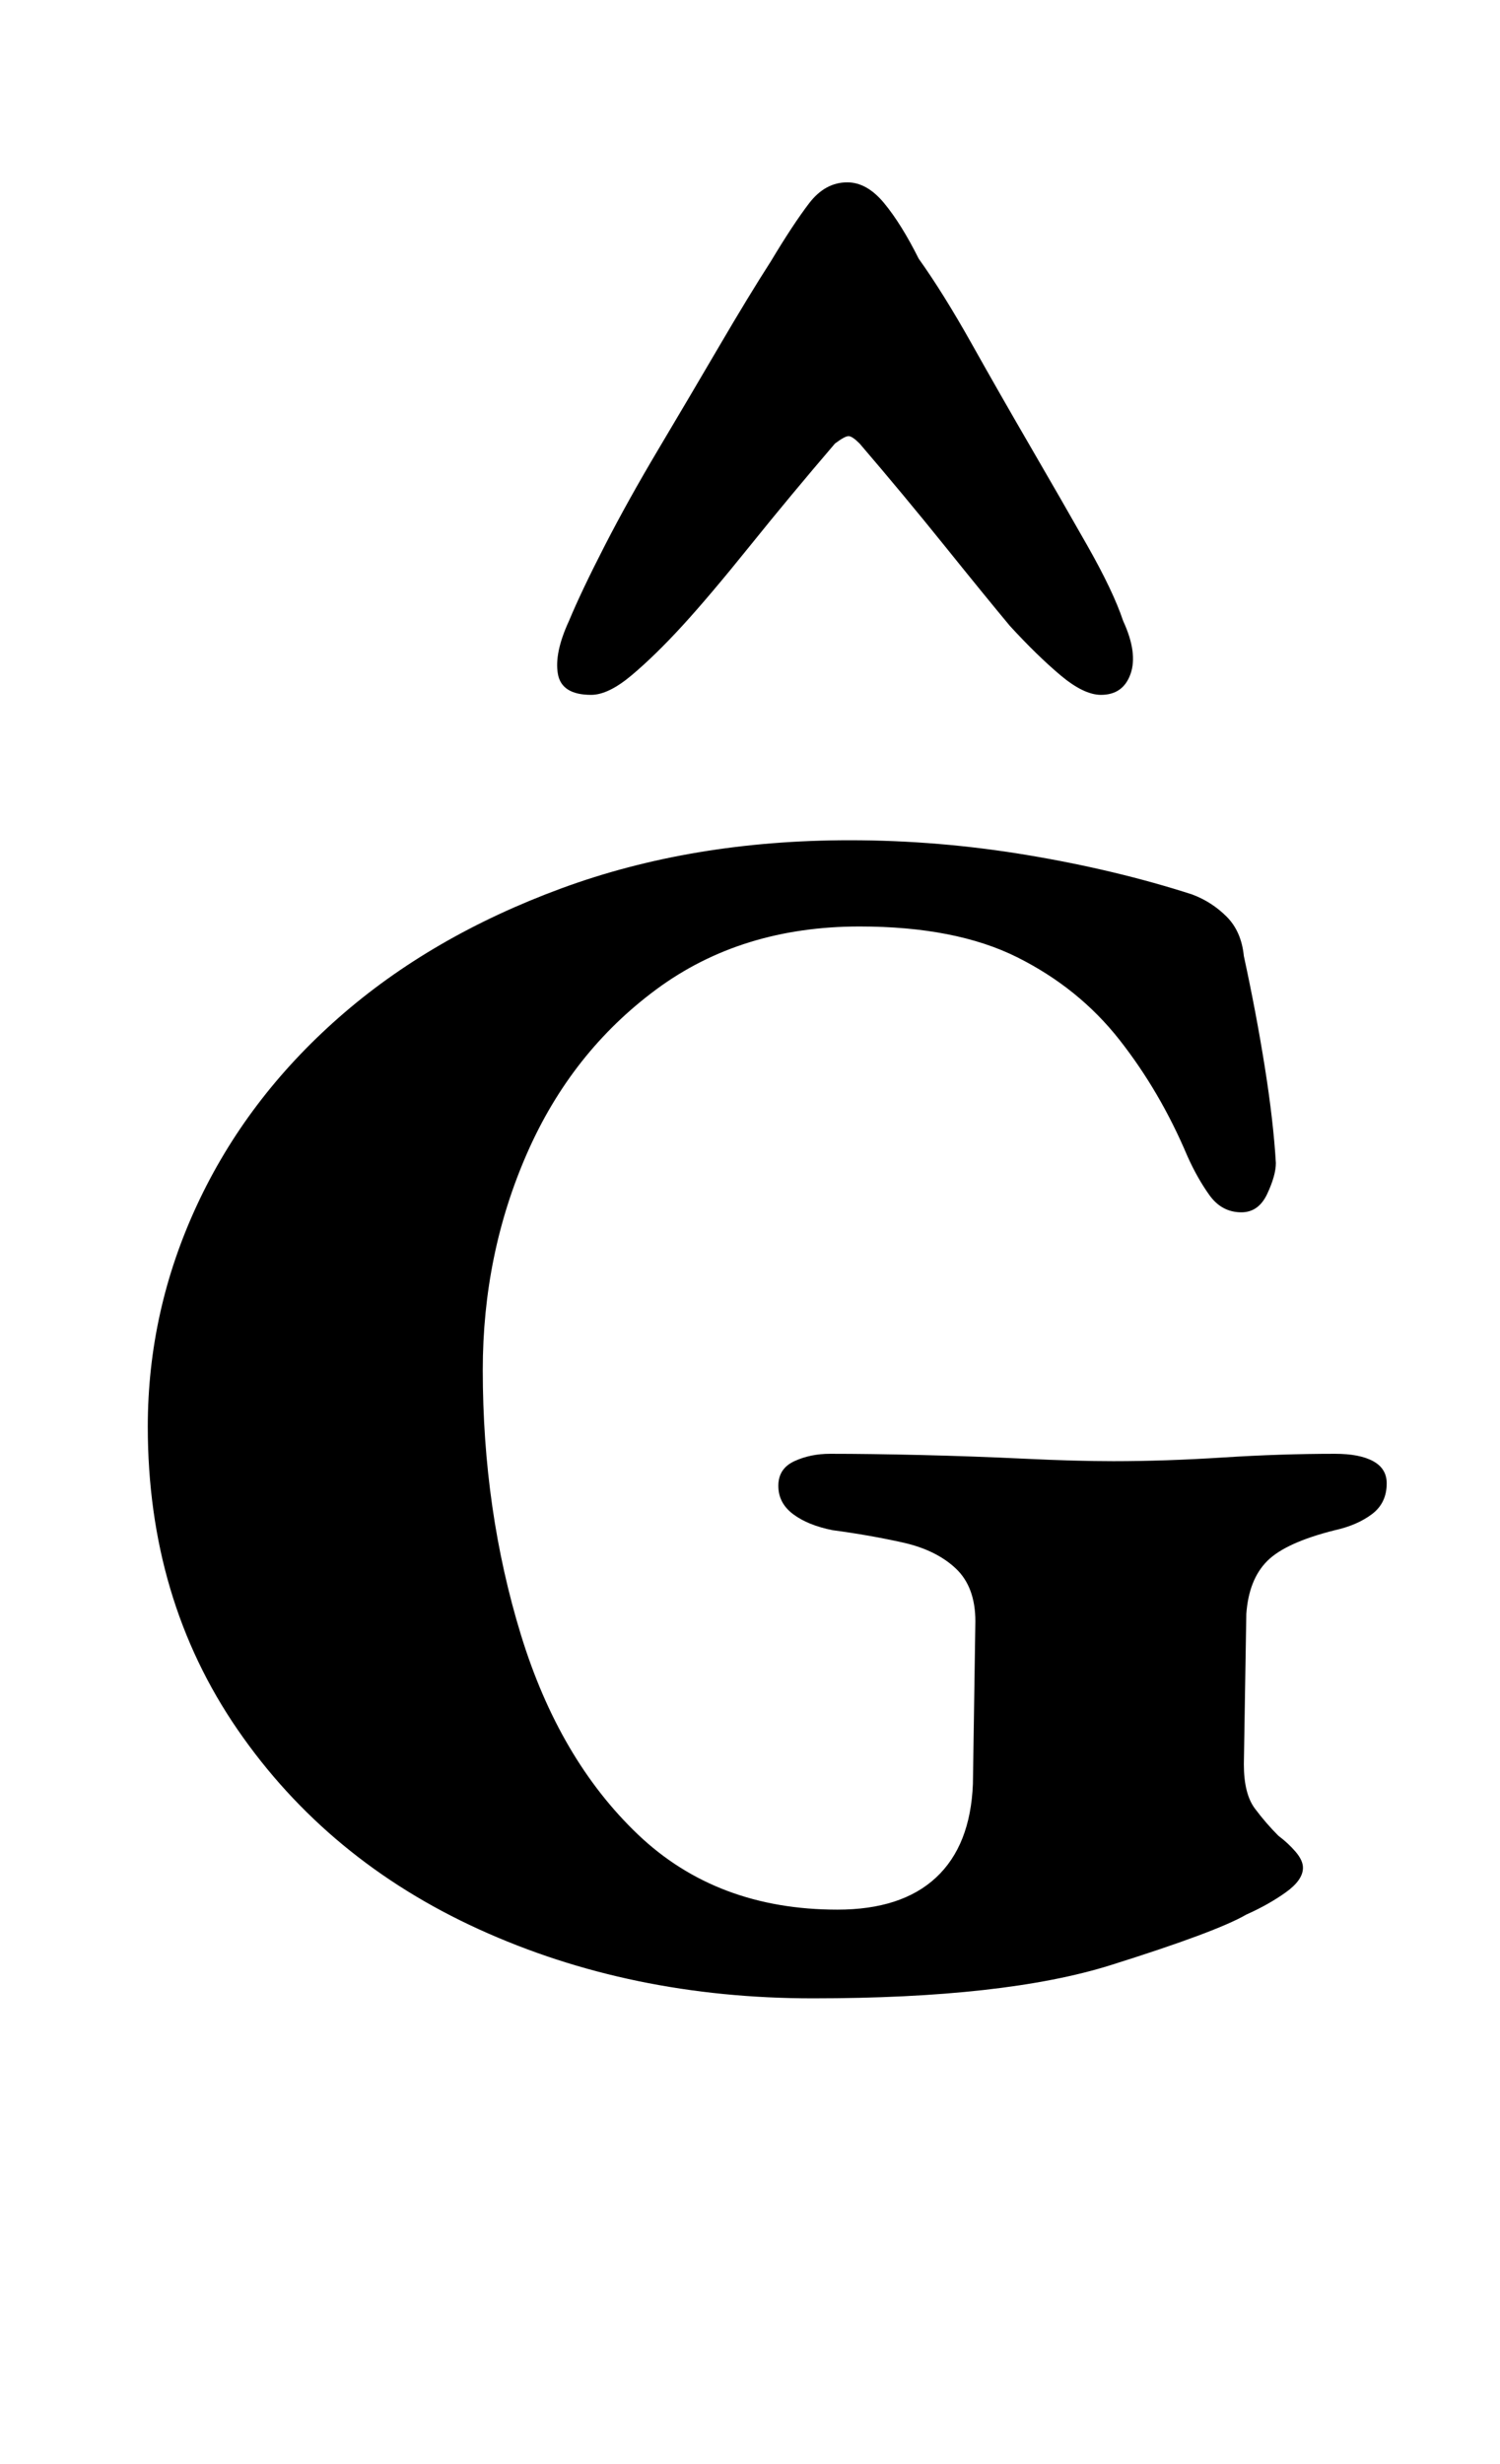 <?xml version="1.0" standalone="no"?>
<!DOCTYPE svg PUBLIC "-//W3C//DTD SVG 1.1//EN" "http://www.w3.org/Graphics/SVG/1.1/DTD/svg11.dtd" >
<svg xmlns="http://www.w3.org/2000/svg" xmlns:xlink="http://www.w3.org/1999/xlink" version="1.1" viewBox="-10 0 609 1000">
  <g transform="matrix(1 0 0 -1 0 800)">
   <path fill="currentColor"
d="M320 -11q-74 0 -135.5 28t-98 81t-36.5 123q0 47 20 90t57.5 76t90.5 52.5t117 19.5q36 0 72 -6t67 -16q8 -3 14 -9t7 -16q5 -23 8.5 -45t4.5 -39q0 -5 -3.5 -12.5t-10.5 -7.5q-8 0 -13 7t-9 16q-11 26 -27.5 47t-41.5 33.5t-64 12.5q-48 0 -82.5 -25.5t-52.5 -66.5
t-18 -88q0 -57 15.5 -107.5t47.5 -81t81 -30.5q26 0 40 13t15 38l1 66q0 14 -8 21.5t-21.5 10.5t-28.5 5q-10 2 -16 6.5t-6 11.5t6.5 10t14.5 3q16 0 37 -0.5t42 -1.5t36 -1q21 0 44.5 1.5t45.5 1.5q10 0 15.5 -3t5.5 -9q0 -8 -6 -12.5t-15 -6.5q-20 -5 -27.5 -12.5
t-8.5 -21.5l-1 -61q0 -12 4.5 -18t9.5 -11q4 -3 7 -6.5t3 -6.5q0 -5 -7 -10t-16 -9q-12 -7 -55 -20.5t-121 -13.5zM334 726q-9 0 -15.5 -8.5t-15.5 -23.5q-9 -14 -21 -34.5t-24.5 -41.5t-22 -39.5t-14.5 -30.5q-6 -13 -4.5 -21.5t13.5 -8.5q7 0 16.5 8t20.5 20t27.5 32.5
t34.5 41.5q4 3 5.5 3t4.5 -3q18 -21 34.5 -41.5t26.5 -32.5q11 -12 20.5 -20t16.5 -8q9 0 12 8.5t-3 21.5q-4 12 -14.5 30.5t-23 40t-24 42t-21.5 34.5q-7 14 -14 22.5t-15 8.5z" />
  </g>

</svg>

